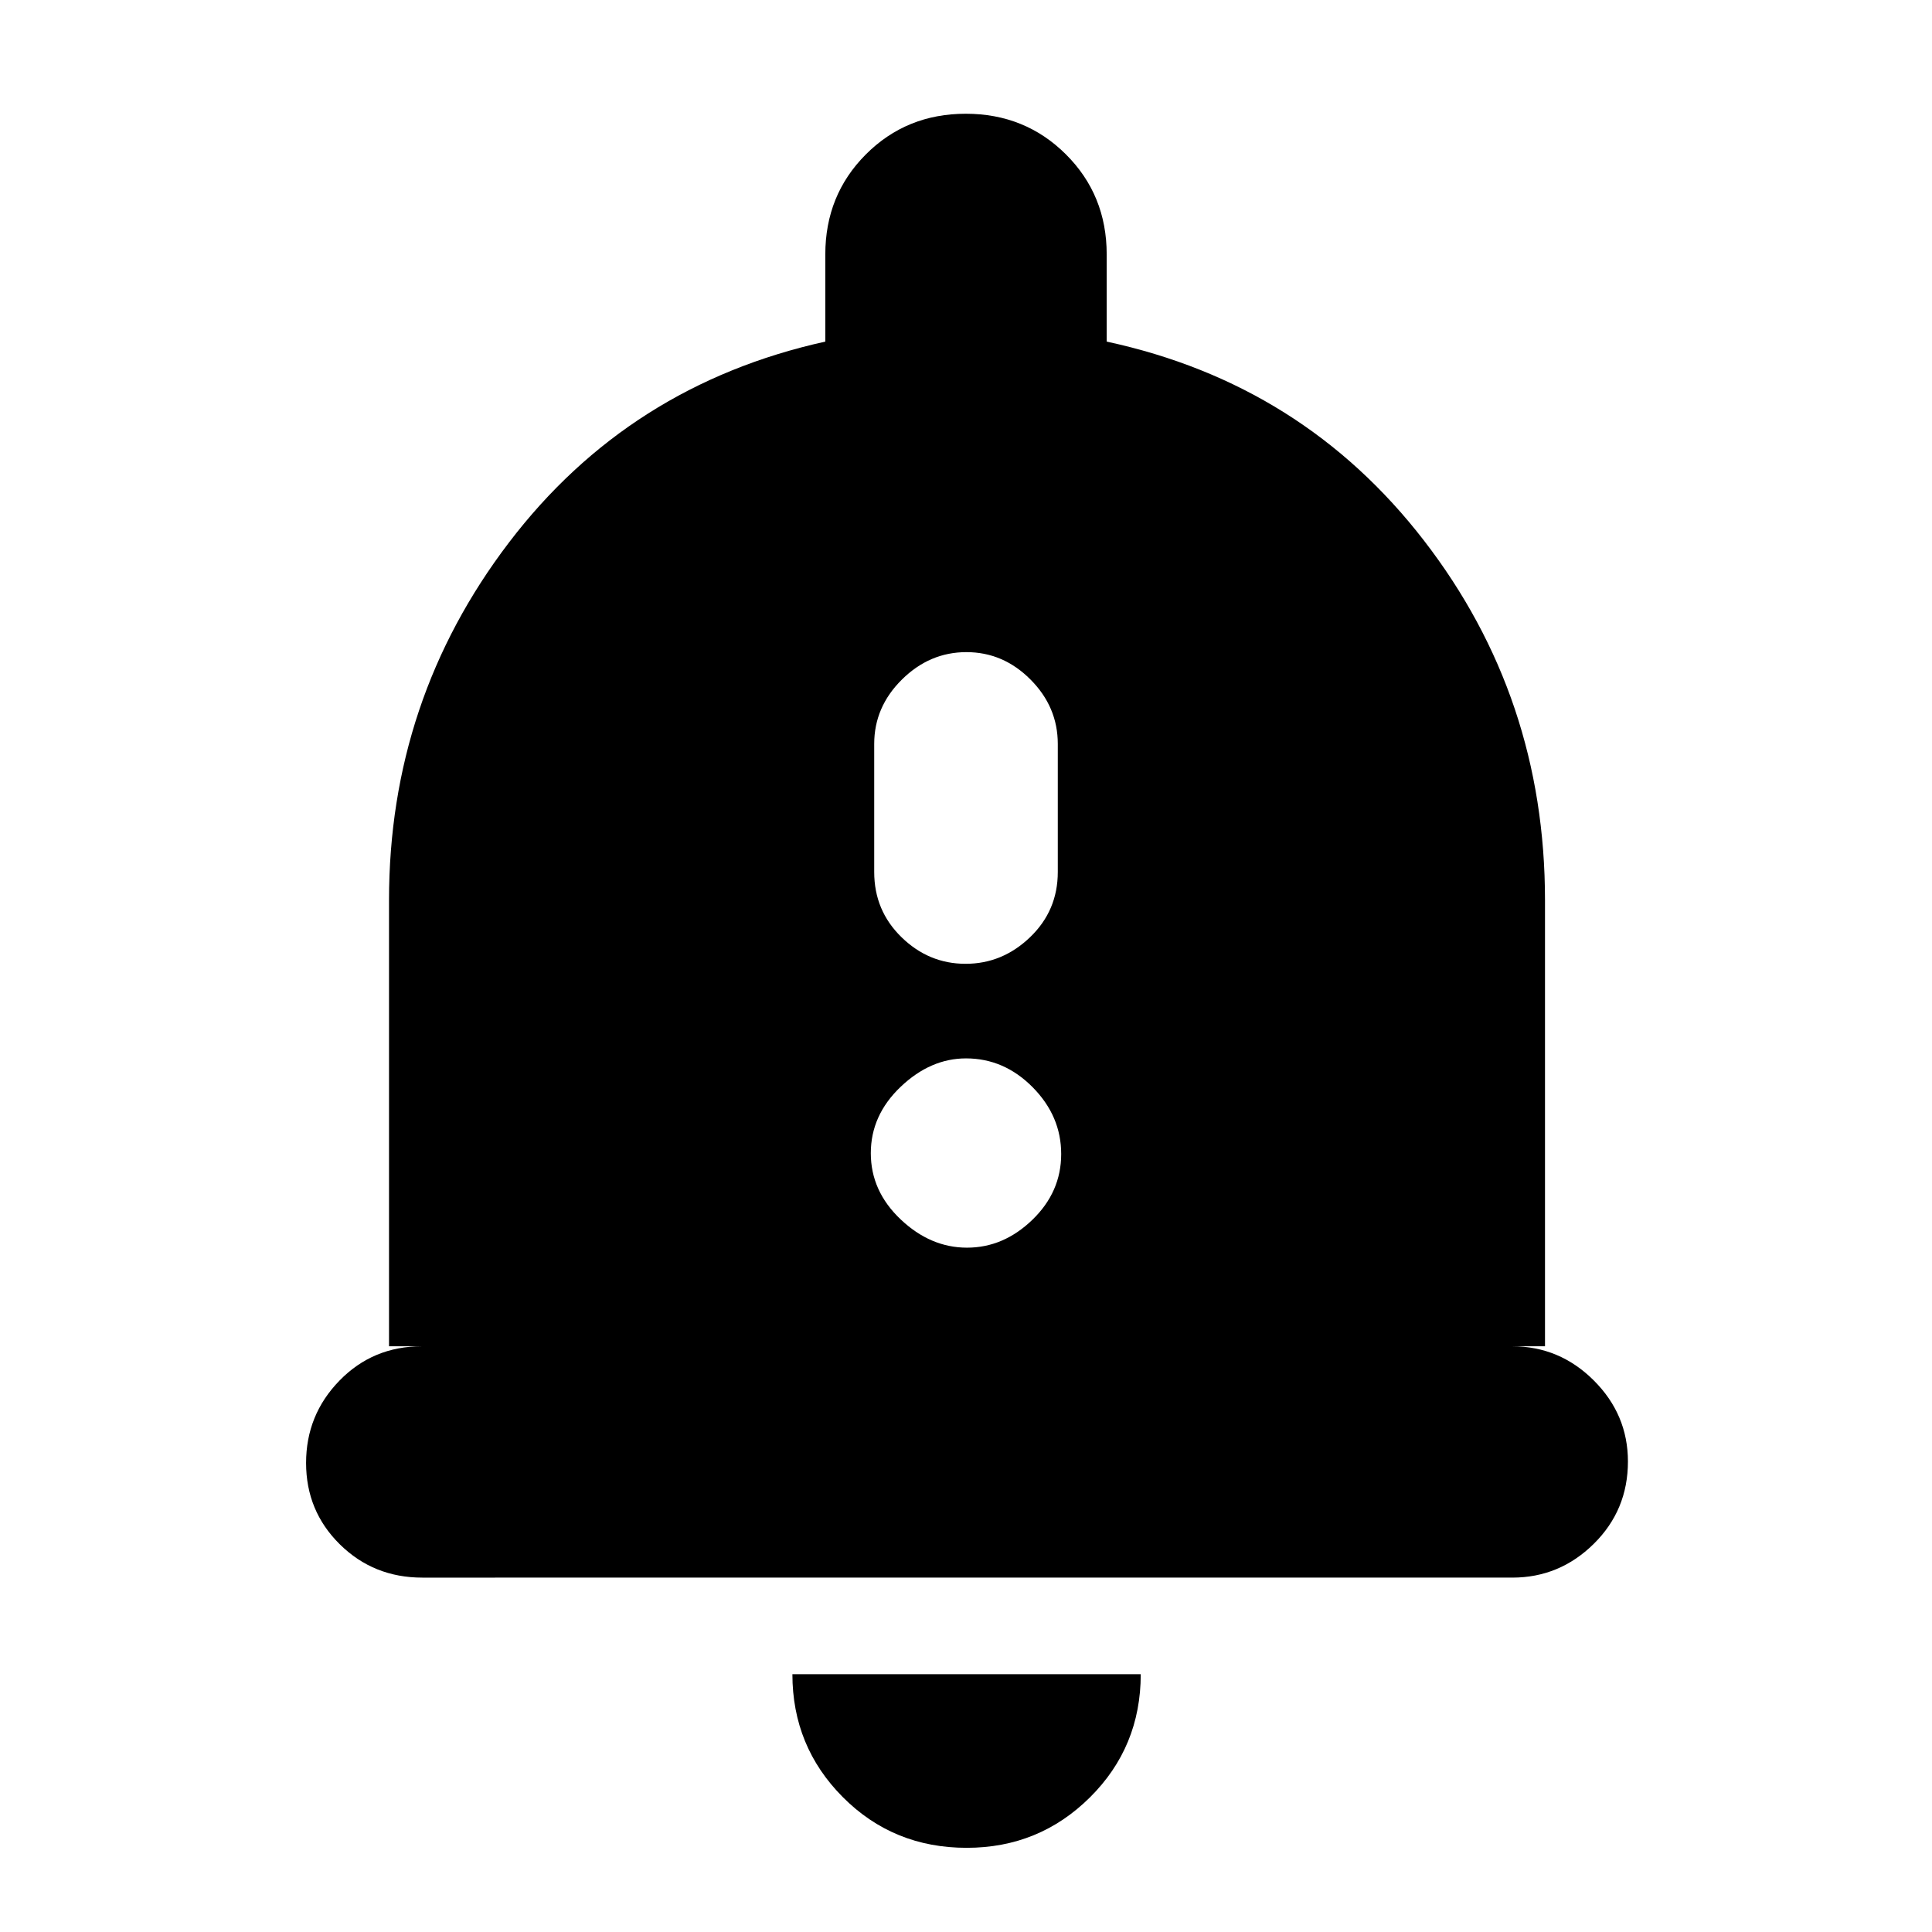 <svg xmlns="http://www.w3.org/2000/svg" height="20" viewBox="0 -960 960 960" width="20"><path d="M209.86-176.09q-24.25 0-41.01-16.55-16.76-16.55-16.76-40.43 0-23.89 16.61-40.93t40.87-17.04H193.3V-512.7q0-99.52 59.63-177.76t157.16-99.8v-43.31q0-29.53 20.16-49.72 20.16-20.19 49.65-20.19t49.75 20.19q20.26 20.19 20.26 49.72v43.31q97.53 21 157.66 98.87 60.13 77.88 60.13 178.69v221.66h-16.27q23.47 0 40.48 16.94 17 16.95 17 40.32 0 24.17-17 40.93-17 16.76-40.46 16.76H209.86ZM480.35-41.83q-36.48 0-61.55-25.18-25.06-25.18-25.06-61.08h173.09q0 36.13-25.25 61.2-25.25 25.06-61.23 25.06Zm-.56-439.26q18.29 0 32.05-13.22 13.77-13.22 13.77-32.39v-63.65q0-18.38-13.56-31.99-13.55-13.62-31.84-13.62t-32.05 13.62q-13.77 13.61-13.77 31.99v63.65q0 19.17 13.56 32.39 13.55 13.22 31.84 13.22Zm.71 141.05q18.14 0 32.47-13.84 14.33-13.84 14.33-32.69 0-18.86-14.18-33.19-14.18-14.33-33.12-14.33-17.64 0-32.47 14.12-14.83 14.12-14.83 32.98 0 18.85 14.83 32.9 14.83 14.05 32.97 14.05Z"/></svg>